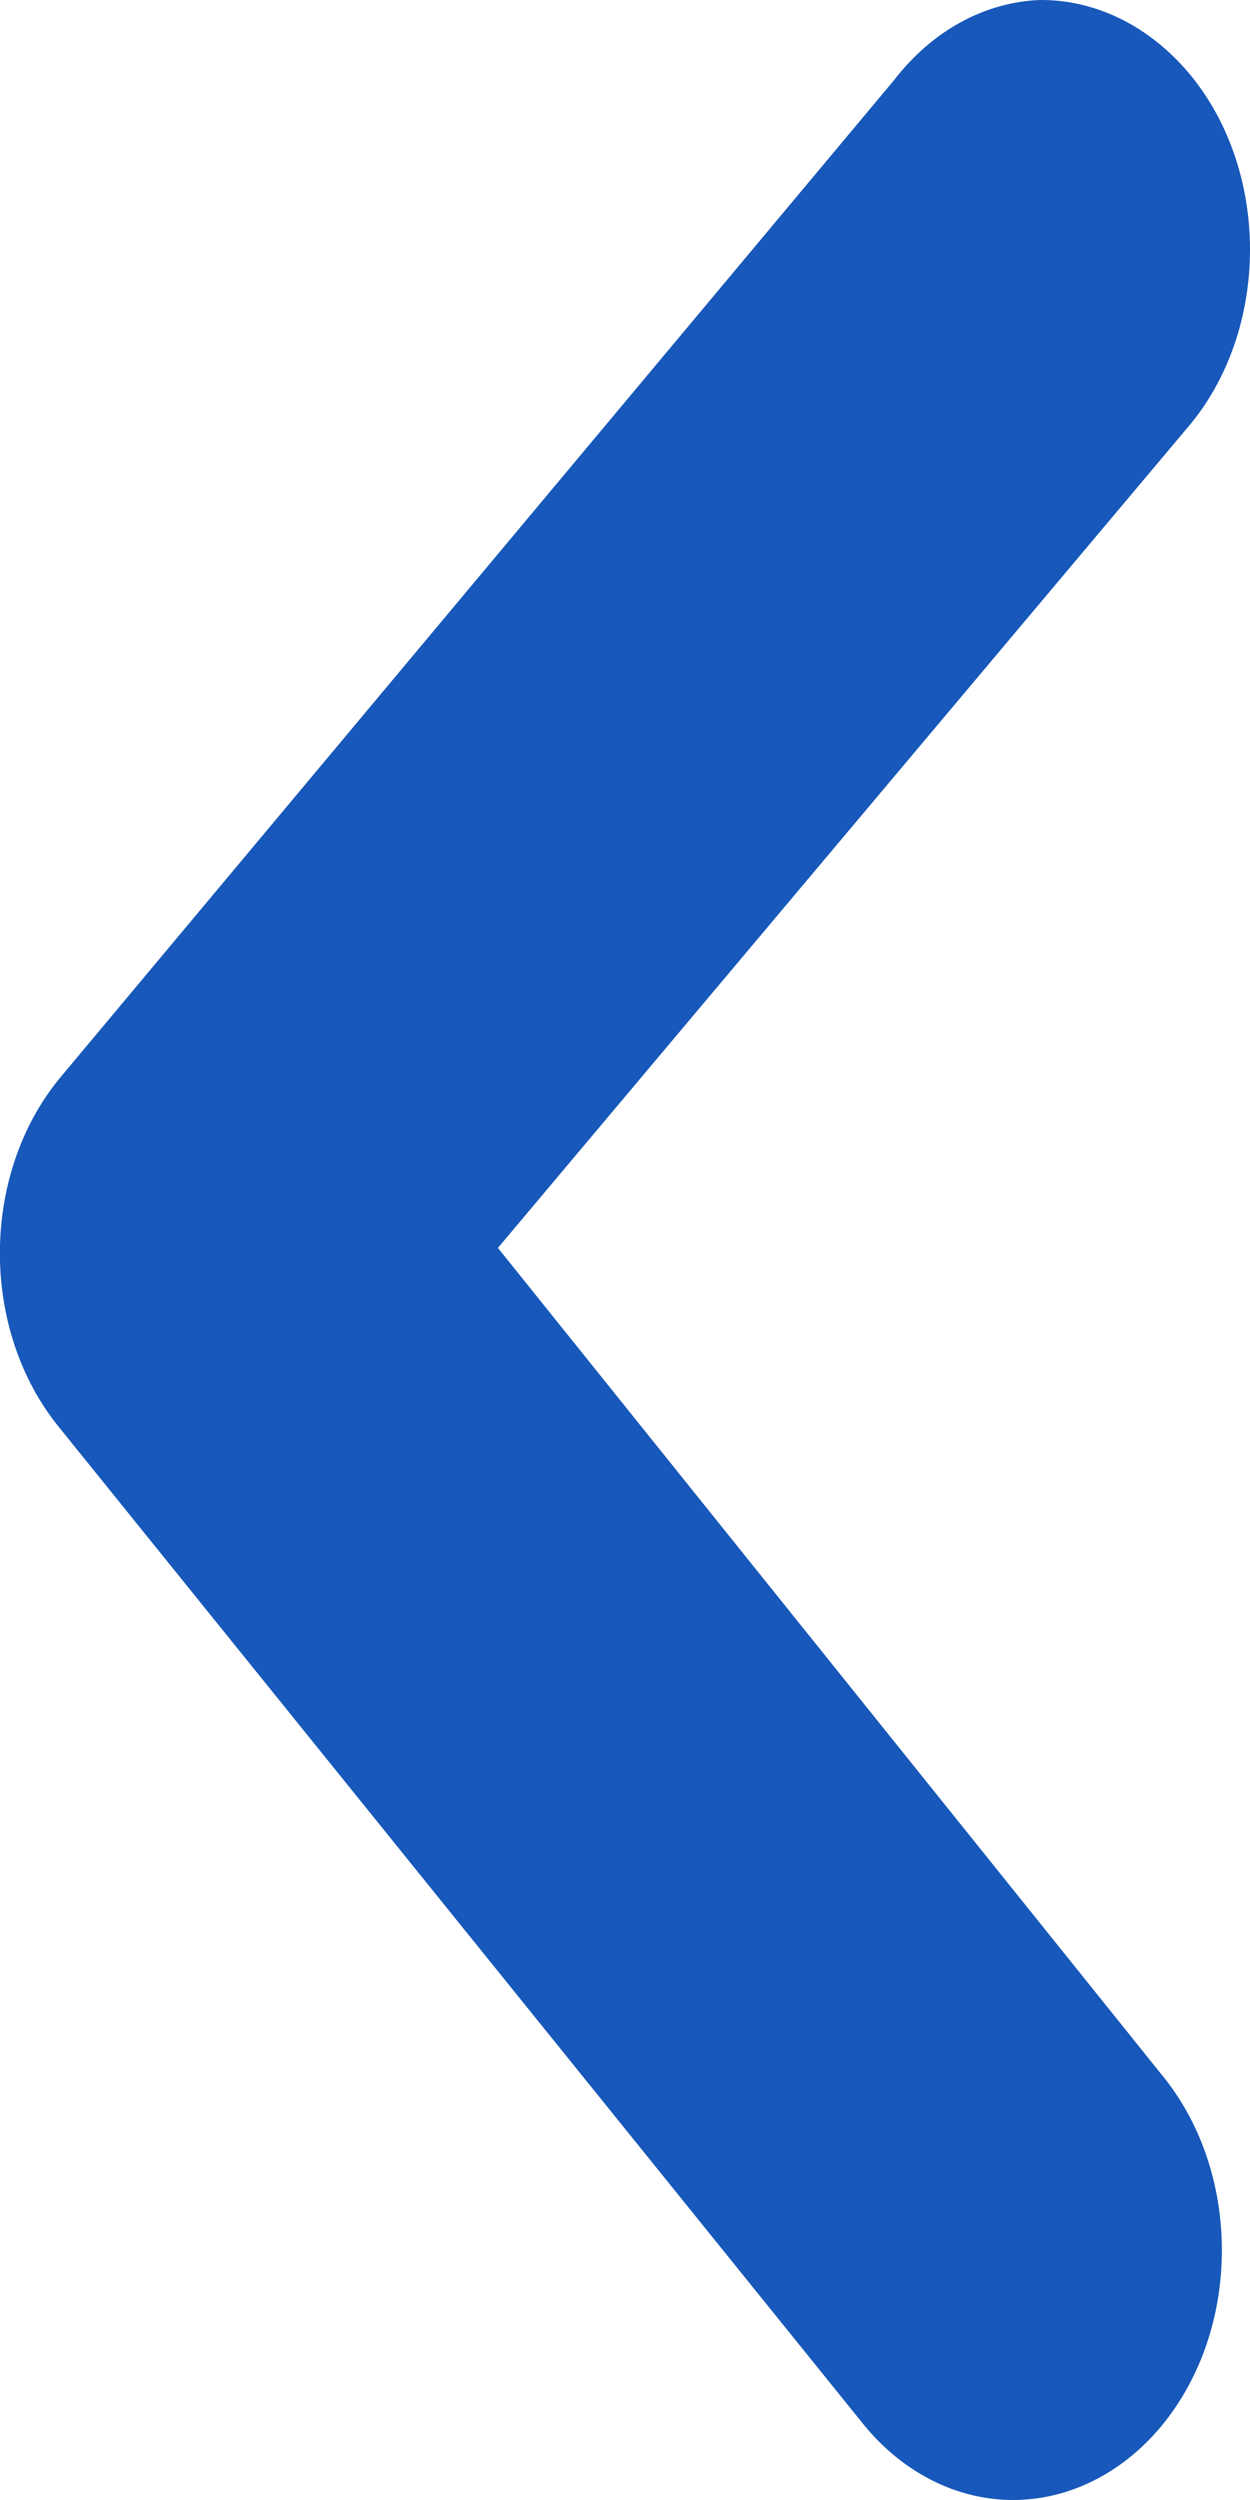 <svg width="3" height="6" viewBox="0 0 3 6" fill="none" xmlns="http://www.w3.org/2000/svg">
<path d="M2.496 9.96955e-06C2.629 -0.001 2.757 0.062 2.852 0.174C2.947 0.286 3 0.439 3 0.599C3 0.759 2.947 0.912 2.852 1.024L1.195 2.995L2.787 4.978C2.981 5.212 2.981 5.589 2.787 5.823C2.693 5.936 2.565 6 2.431 6C2.298 6 2.17 5.936 2.076 5.823L0.143 3.427C-0.048 3.194 -0.048 2.821 0.143 2.588L2.146 0.192C2.237 0.074 2.363 0.005 2.496 9.96955e-06Z" fill="#1758BA"/>
</svg>
